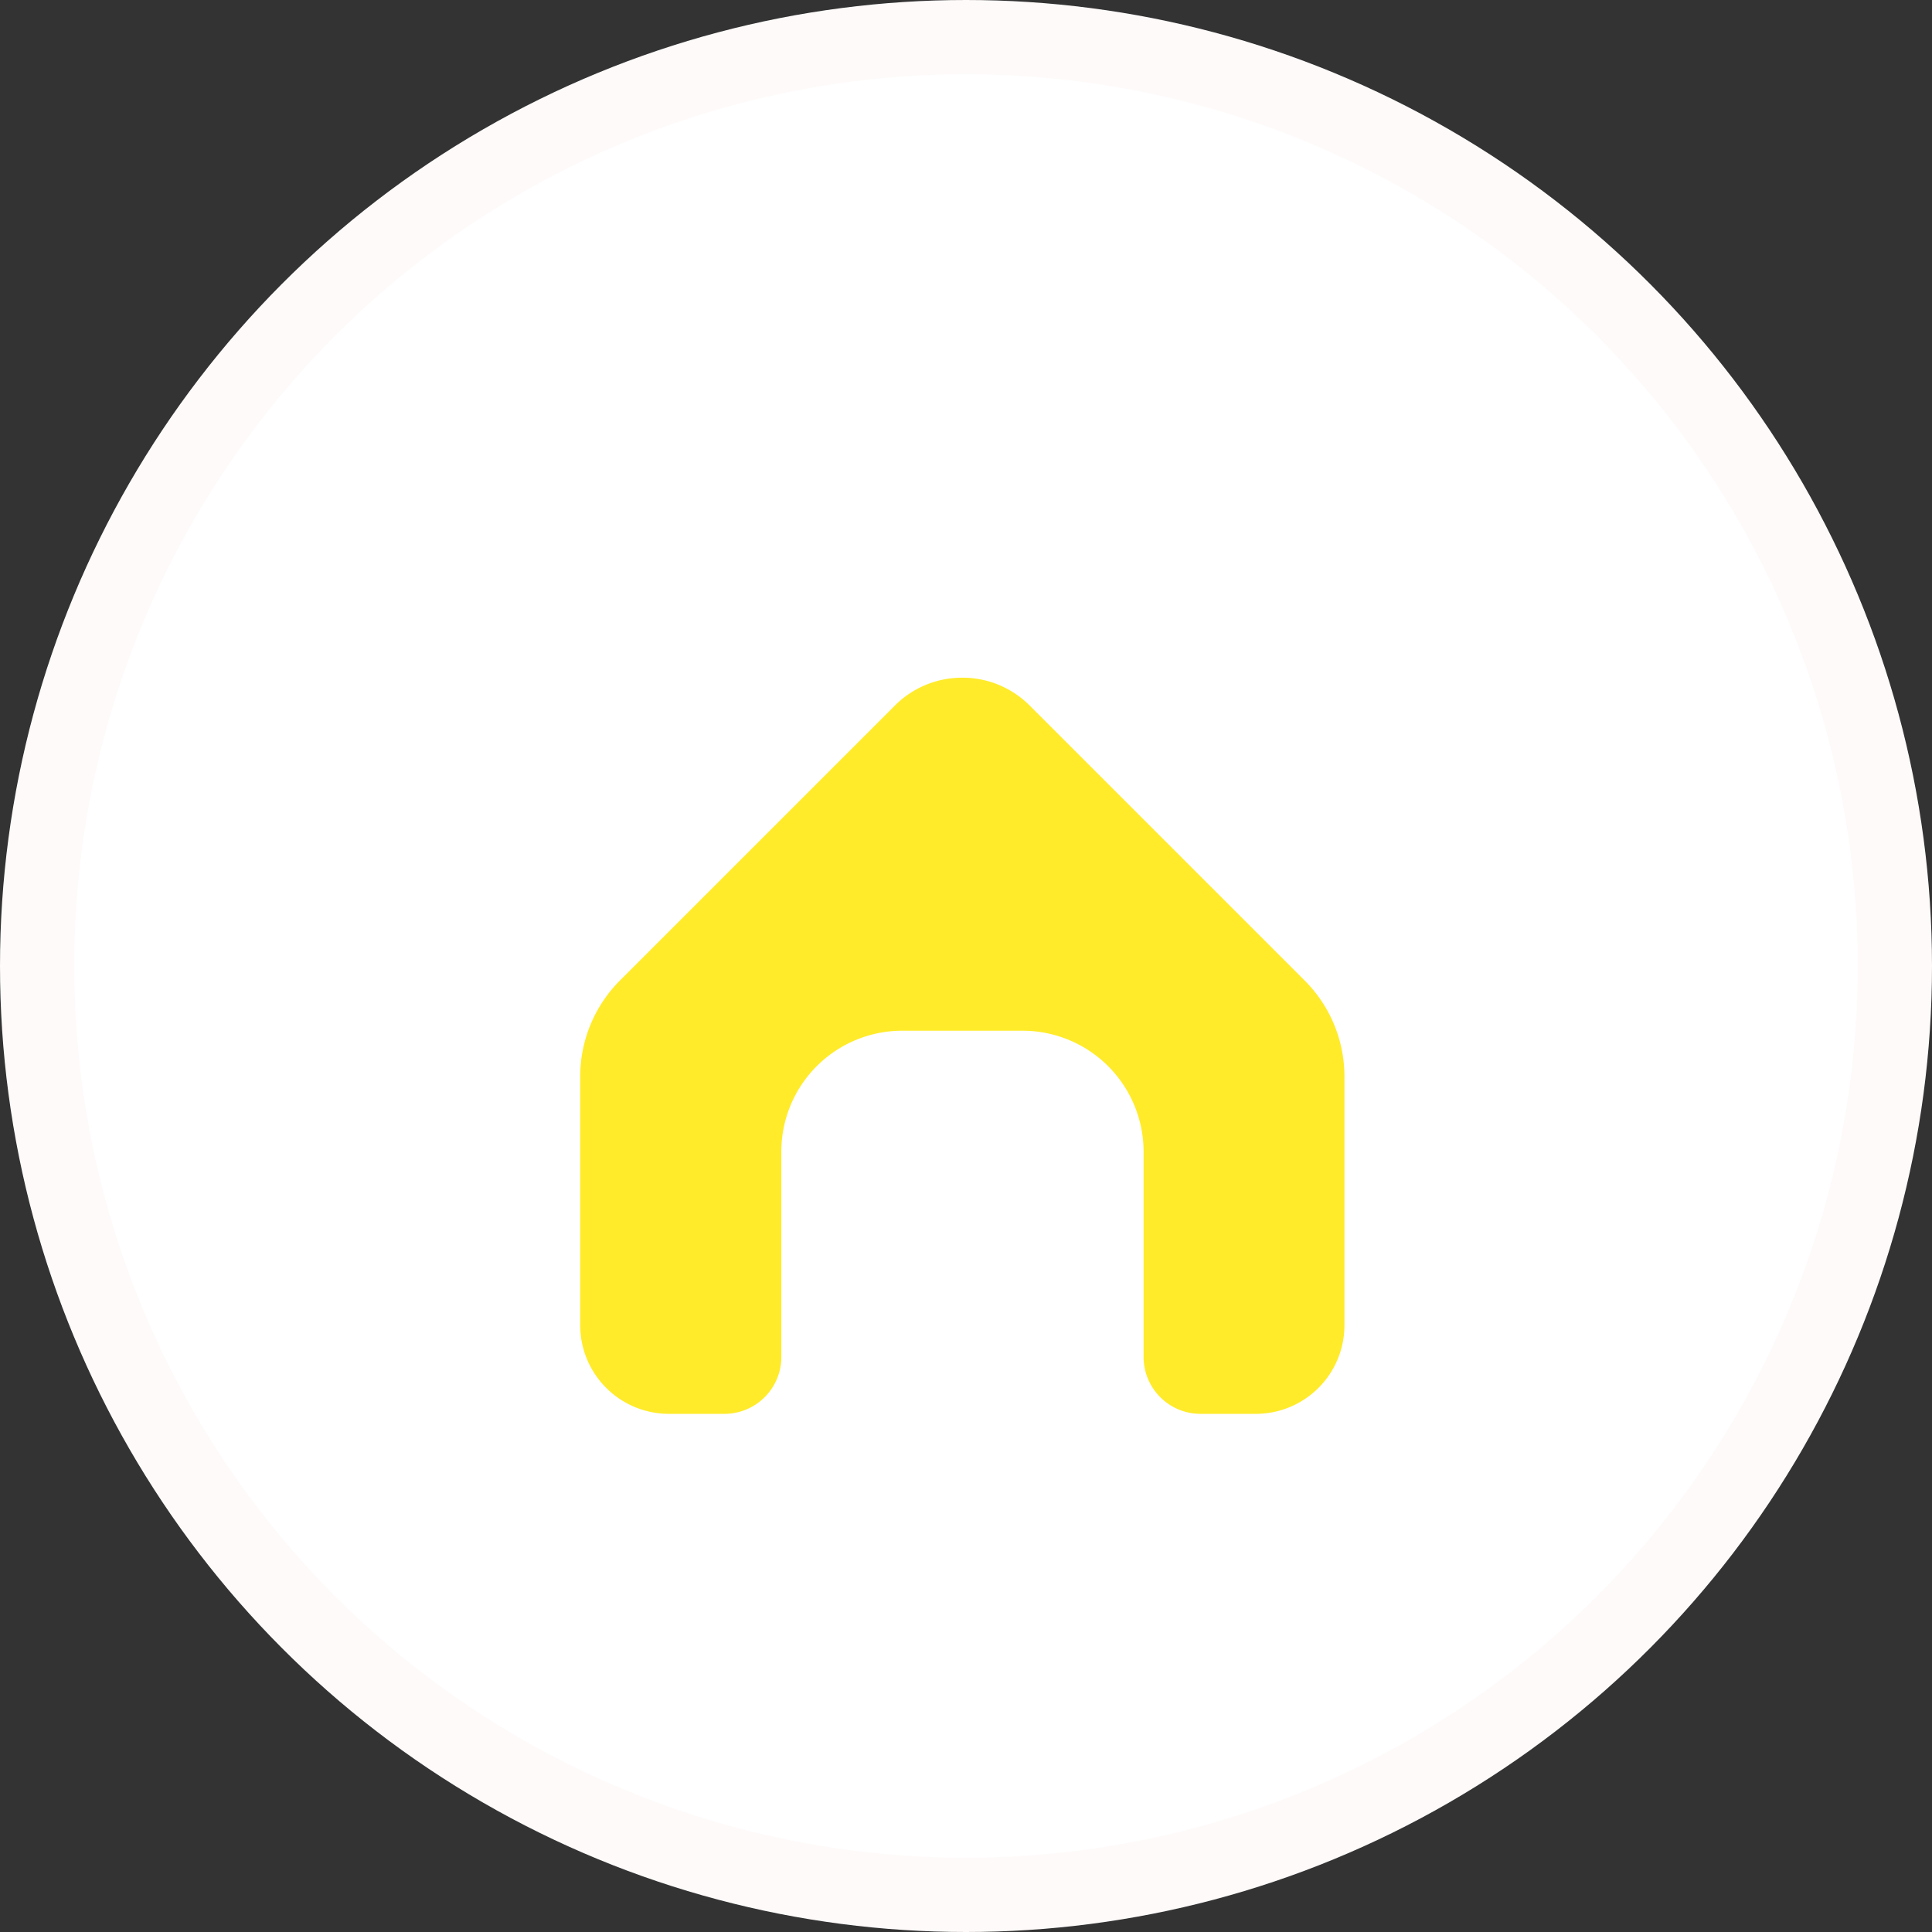 <svg xmlns="http://www.w3.org/2000/svg" width="26" height="26" viewBox="0 0 26 26">
  <rect x="0" y="0" width="26" height="26" fill="#333333" stroke="none"/>
  <g id="Component_40_39" data-name="Component 40 – 39" transform="translate(0.5 0.5)">
    <circle id="Ellipse_112" data-name="Ellipse 112" cx="12.5" cy="12.5" r="12.5" fill="#fff" stroke="snow" stroke-width="1"/>
    <path id="Path_21" data-name="Path 21" d="M-27.055,179.264a1.277,1.277,0,0,0-.905.375l-3.7,3.7a1.833,1.833,0,0,0-.535,1.293v3.346A1.194,1.194,0,0,0-31,189.171h.746a.766.766,0,0,0,.766-.766v-2.763a1.627,1.627,0,0,1,1.625-1.627h1.622a1.629,1.629,0,0,1,1.628,1.627v2.763a.766.766,0,0,0,.766.766h.744a1.193,1.193,0,0,0,1.193-1.192v-3.348a1.826,1.826,0,0,0-.536-1.292l-3.7-3.7A1.275,1.275,0,0,0-27.055,179.264Z" transform="translate(39.503 -170.644)" fill="#ffeb2a"/>
  </g>
</svg>
